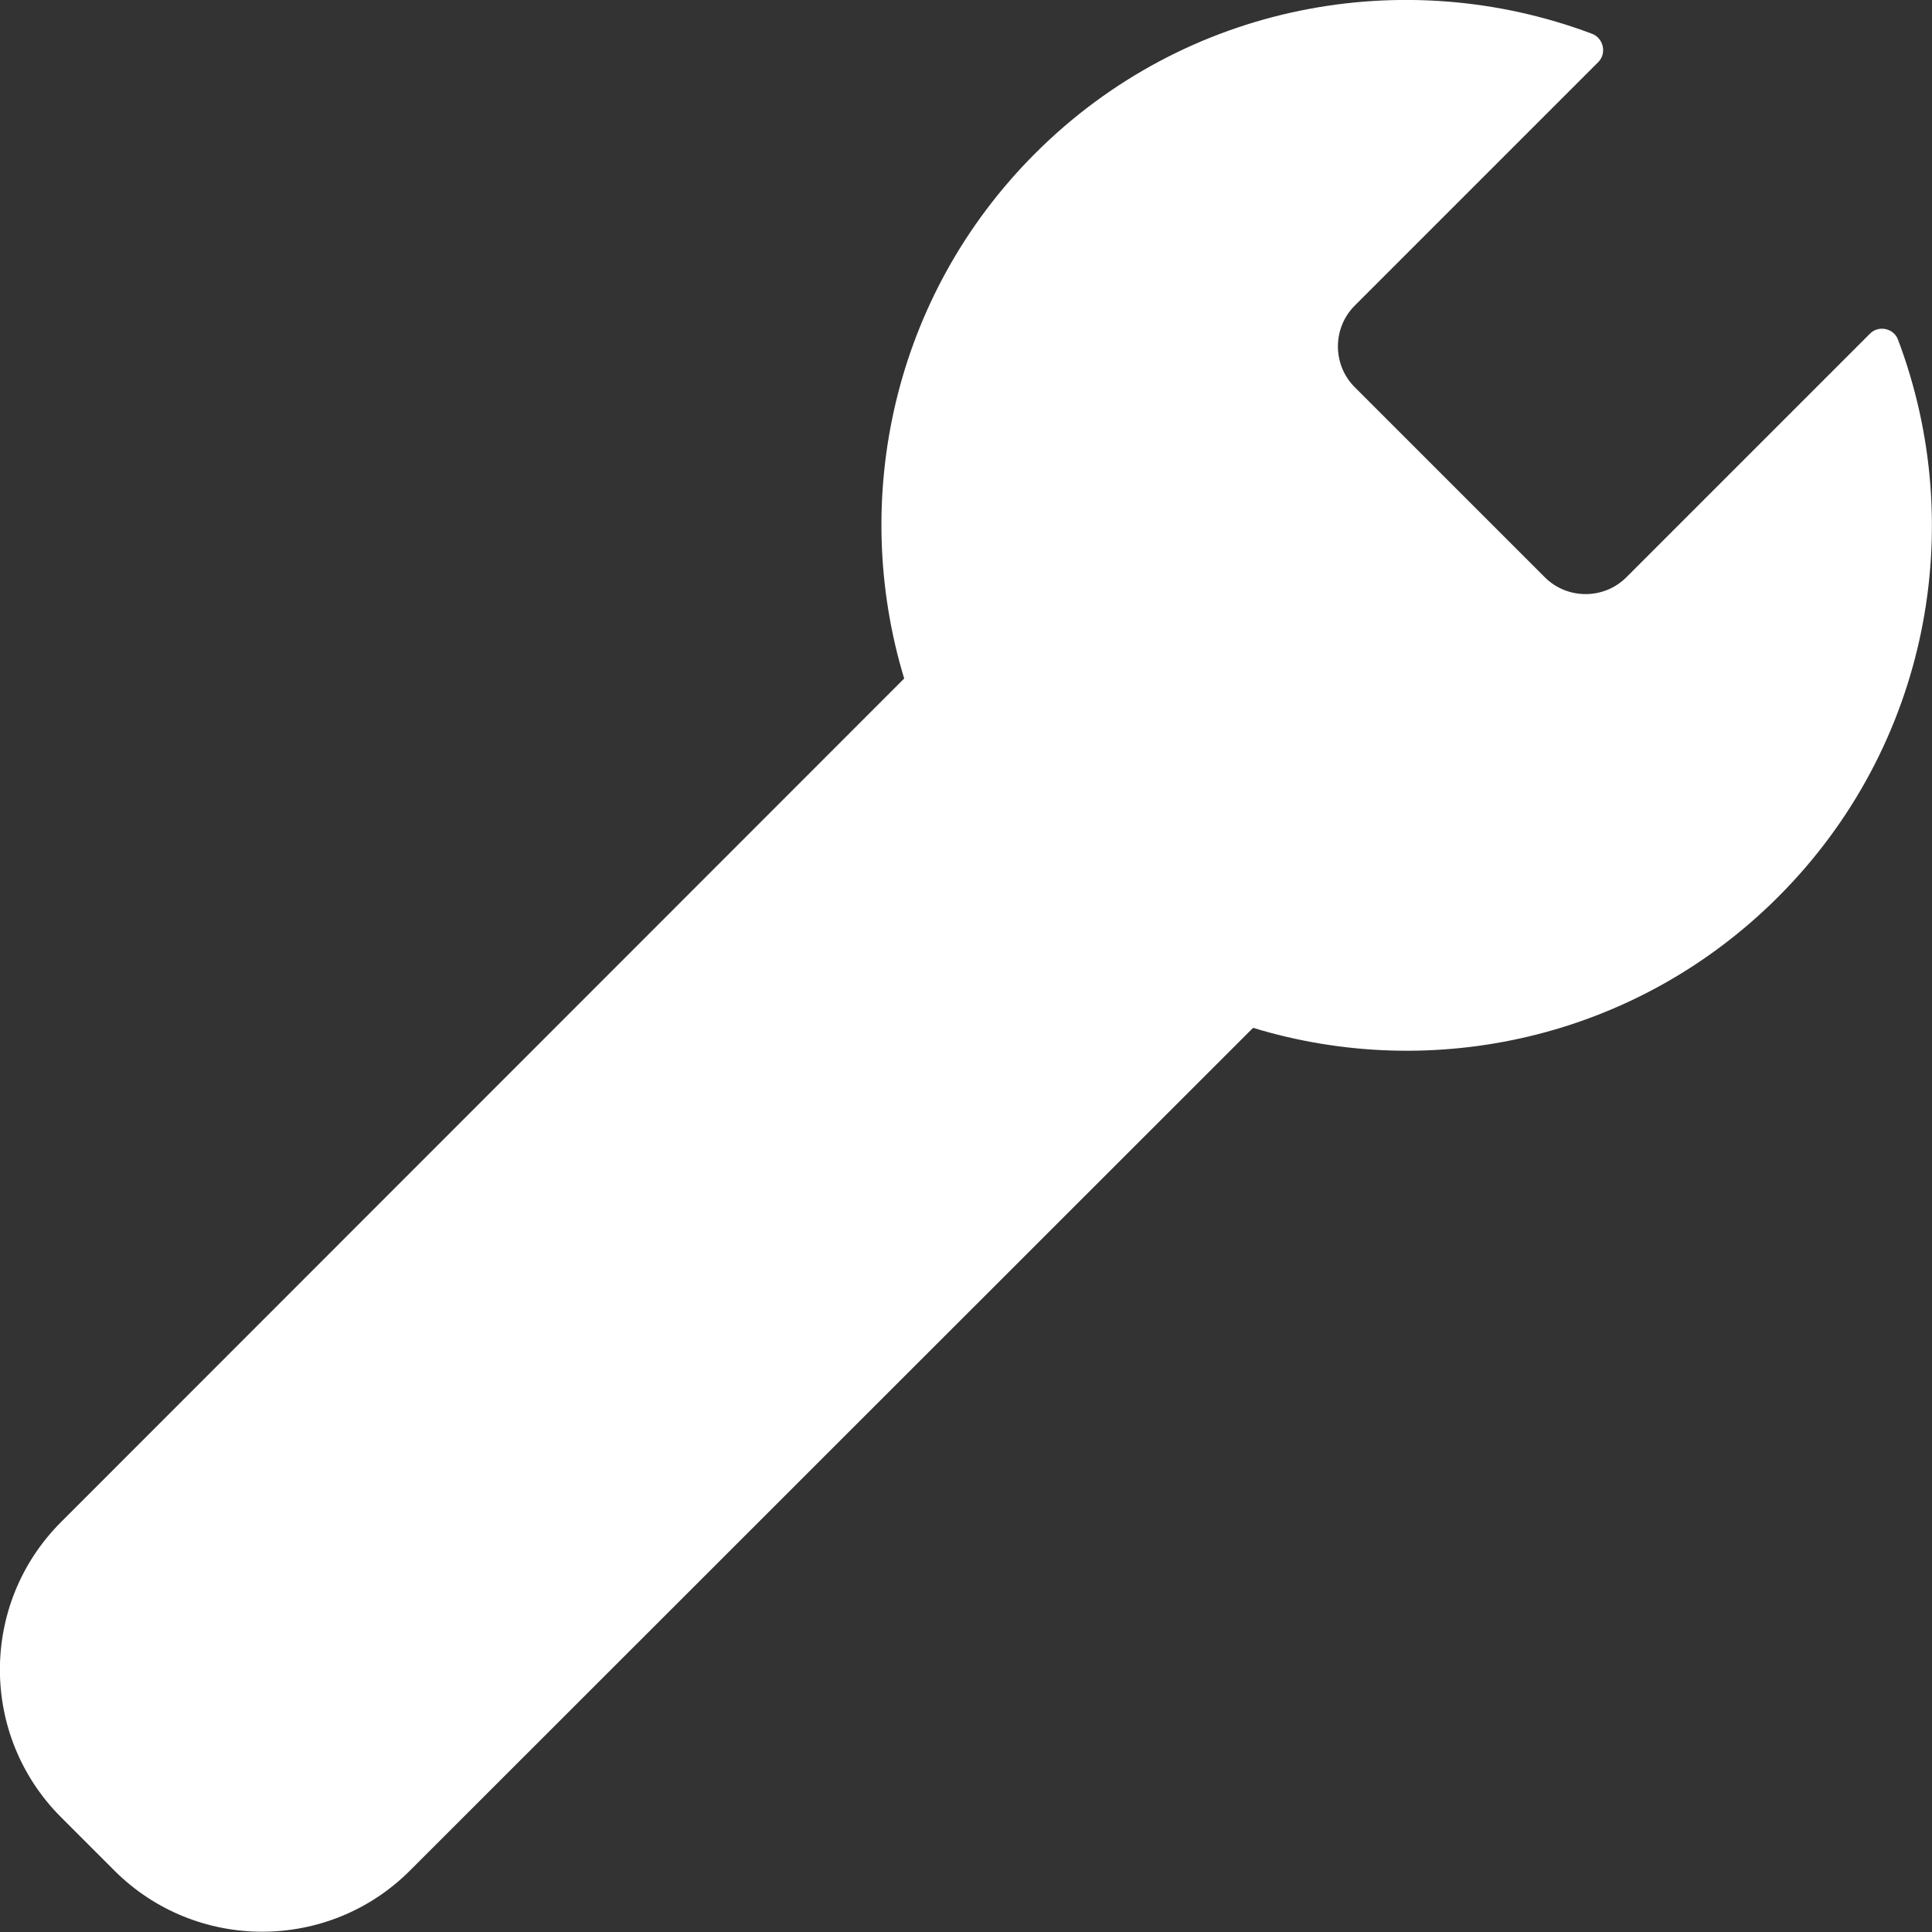 <?xml version="1.0" encoding="utf-8"?>
<!-- Generator: Adobe Illustrator 27.1.1, SVG Export Plug-In . SVG Version: 6.00 Build 0)  -->
<svg version="1.1" xmlns="http://www.w3.org/2000/svg" xmlns:xlink="http://www.w3.org/1999/xlink" x="0px" y="0px"
	 viewBox="0 0 500 500" style="enable-background:new 0 0 500 500;" xml:space="preserve">
<rect x="0" y="0" width="500" height="500" fill="#333333" stroke="none"/>
<style type="text/css">
	.st0{fill-rule:evenodd;clip-rule:evenodd;fill:#ffffff;}
	.st1{fill:#ffffff;}
	.st2{fill-rule:evenodd;clip-rule:evenodd;fill:#ffffff;}
</style>
<g id="Profilo">
</g>
<g id="Log_out">
</g>
<g id="Sincronizza">
</g>
<g id="Carico">
</g>
<g id="Giacenza">
</g>
<g id="Scarico">
</g>
<g id="Reintegro">
</g>
<g id="Documenti">
</g>
<g id="Clienti">
</g>
<g id="Stampe">
</g>
<g id="Statistiche">
</g>
<g id="Partite_Aperte">
</g>
<g id="Partite_scadute">
</g>
<g id="Fatturato">
</g>
<g id="Indietro">
</g>
<g id="Attrezzatura">
</g>
<g id="Codice">
</g>
<g id="Matricola">
</g>
<g id="Note">
</g>
<g id="Data">
</g>
<g id="Attività_effettuate">
	<g>
		<path class="st1" d="M15.8,470.3l13.8,13.8c21.1,21.1,55.4,21.1,76.5,0L324.3,266c46.5,14.2,99.1,2.9,135.9-33.9
			c39-39,49.3-95.8,31-144.2c-1.1-3-5.1-3.8-7.3-1.5l-63,63c-5.8,5.8-15.3,5.8-21.1,0l-49.2-49.2c-5.8-5.8-5.8-15.3,0-21.1l63-63
			c2.3-2.3,1.4-6.3-1.7-7.4c-48.4-18.2-105.1-7.9-144,31c-36.8,36.8-48,89.4-33.9,135.9L15.8,393.9C-5.3,415-5.3,449.2,15.8,470.3z"
			/>
	</g>
</g>
<g id="Nuovo">
</g>
<g id="Cessione">
</g>
<g id="Ritiro">
</g>
<g id="Seleziona">
</g>
</svg>
